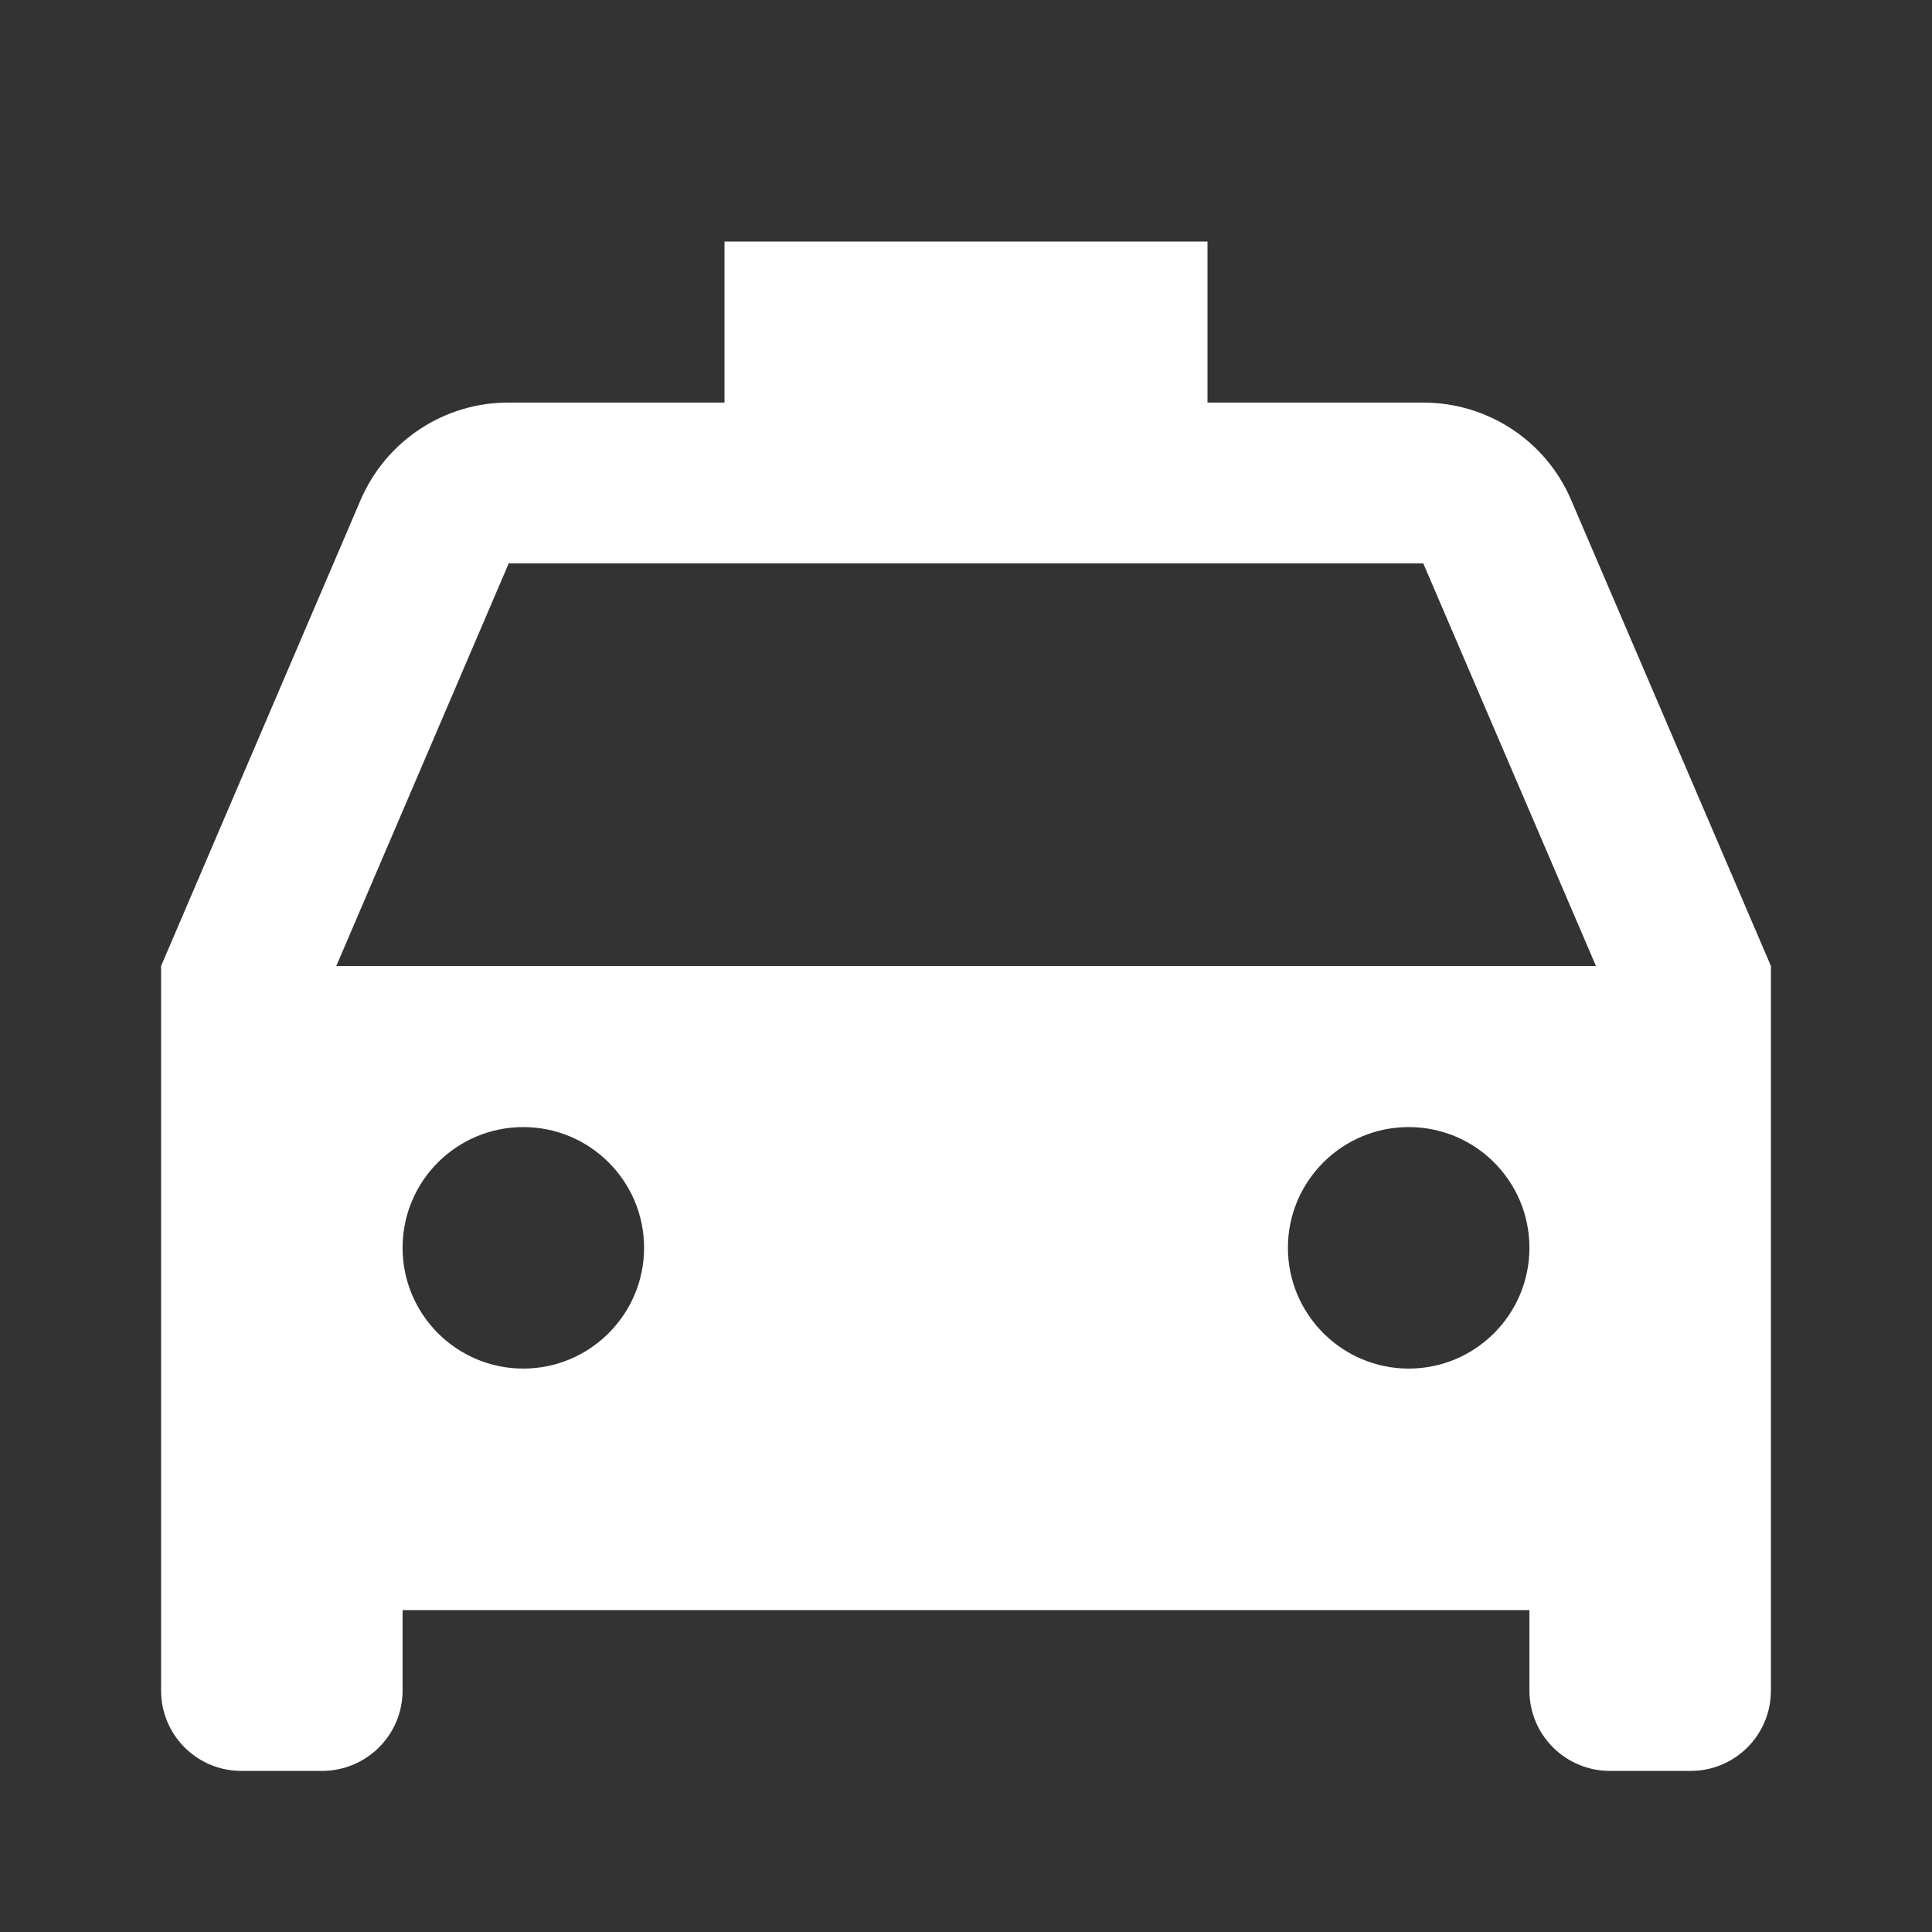 <?xml version="1.0" encoding="UTF-8"?>
<svg xmlns="http://www.w3.org/2000/svg" xmlns:xlink="http://www.w3.org/1999/xlink" width="32" height="32" viewBox="0 0 32 32" version="1.1">
<rect x="0" y="0" width="32" height="32" fill="#333333" stroke="none"/>
<g id="surface1">
<path style=" stroke:none;fill-rule:nonzero;fill:rgb(100%,100%,100%);fill-opacity:1;" d="M 29.332 16 L 29.332 28 C 29.332 28.738 28.738 29.332 28 29.332 L 26.668 29.332 C 25.93 29.332 25.332 28.738 25.332 28 L 25.332 26.668 L 6.668 26.668 L 6.668 28 C 6.668 28.738 6.07 29.332 5.332 29.332 L 4 29.332 C 3.262 29.332 2.668 28.738 2.668 28 L 2.668 16 L 5.973 8.281 C 6.395 7.301 7.359 6.664 8.426 6.668 L 12 6.668 L 12 4 L 20 4 L 20 6.668 L 23.574 6.668 C 24.641 6.668 25.605 7.301 26.023 8.281 Z M 5.566 16 L 26.434 16 L 23.574 9.332 L 8.426 9.332 L 5.57 16 Z M 8.668 22.668 C 9.77 22.668 10.668 21.77 10.668 20.668 C 10.668 19.562 9.77 18.668 8.668 18.668 C 7.562 18.668 6.668 19.562 6.668 20.668 C 6.668 21.77 7.562 22.668 8.668 22.668 Z M 23.332 22.668 C 24.438 22.668 25.332 21.77 25.332 20.668 C 25.332 19.562 24.438 18.668 23.332 18.668 C 22.23 18.668 21.332 19.562 21.332 20.668 C 21.332 21.77 22.23 22.668 23.332 22.668 Z M 23.332 22.668 "/>
</g>
</svg>
